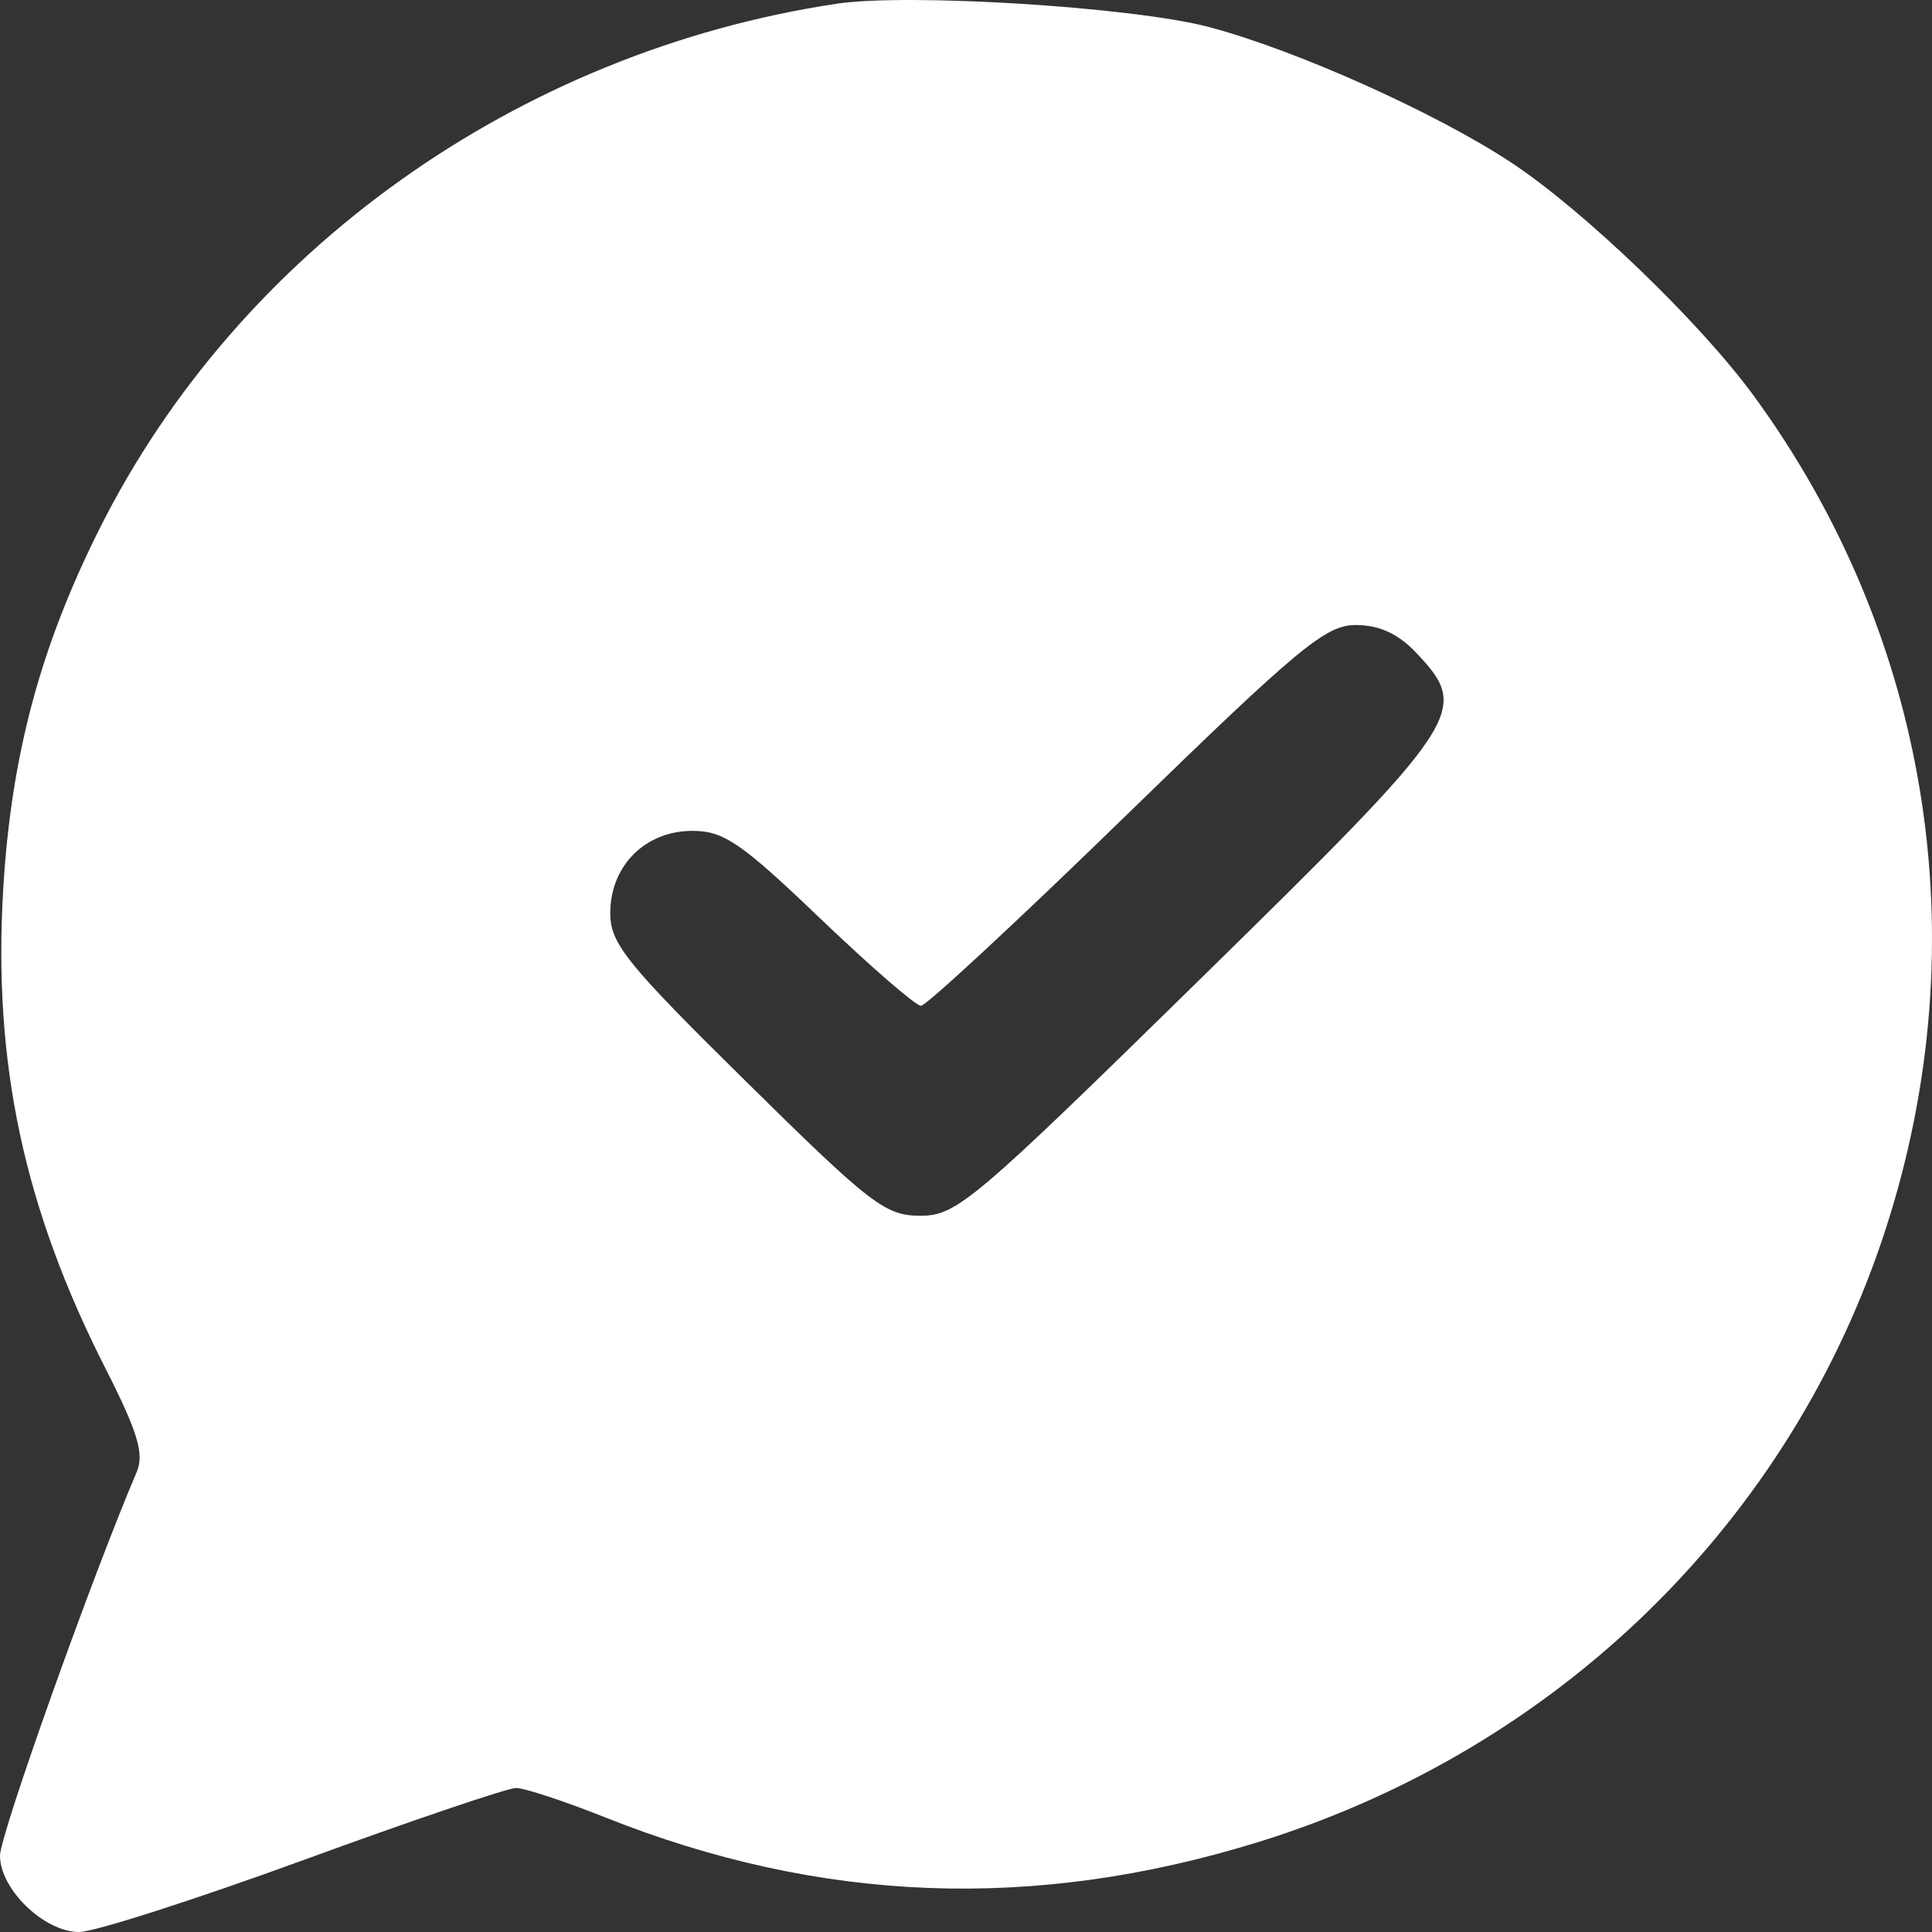 <svg width="33" height="33" viewBox="0 0 33 33" fill="none" xmlns="http://www.w3.org/2000/svg">
<rect x="0" y="0" width="33" height="33" fill="#333333" stroke="none"/>
<path fill-rule="evenodd" clip-rule="evenodd" d="M14.288 0.064C8.849 0.884 4.077 4.285 1.699 9.034C0.688 11.052 0.193 12.902 0.056 15.171C-0.123 18.151 0.405 20.629 1.806 23.383C2.353 24.459 2.466 24.835 2.336 25.141C1.58 26.907 0 31.341 0 31.695C0 32.271 0.755 33 1.351 33C1.609 33 3.335 32.446 5.187 31.77C7.039 31.093 8.671 30.54 8.815 30.54C8.958 30.54 9.642 30.766 10.334 31.041C14.015 32.508 17.65 32.648 21.472 31.47C26.613 29.885 30.606 25.981 32.22 20.959C33.794 16.067 32.961 10.865 29.947 6.749C29.035 5.504 27.077 3.619 25.836 2.792C24.559 1.941 22.134 0.852 20.643 0.46C19.341 0.118 15.511 -0.12 14.288 0.064ZM24.181 11.141C25.124 12.136 25.025 12.287 20.5 16.724C16.629 20.52 16.339 20.766 15.723 20.766C15.122 20.766 14.877 20.578 12.746 18.476C10.695 16.454 10.424 16.118 10.424 15.596C10.424 14.788 11.02 14.192 11.826 14.192C12.363 14.192 12.658 14.394 14.008 15.686C14.867 16.508 15.642 17.18 15.731 17.18C15.82 17.18 17.397 15.717 19.235 13.928C22.19 11.052 22.643 10.676 23.158 10.676C23.556 10.676 23.879 10.823 24.181 11.141Z" fill="white"/>
</svg>
